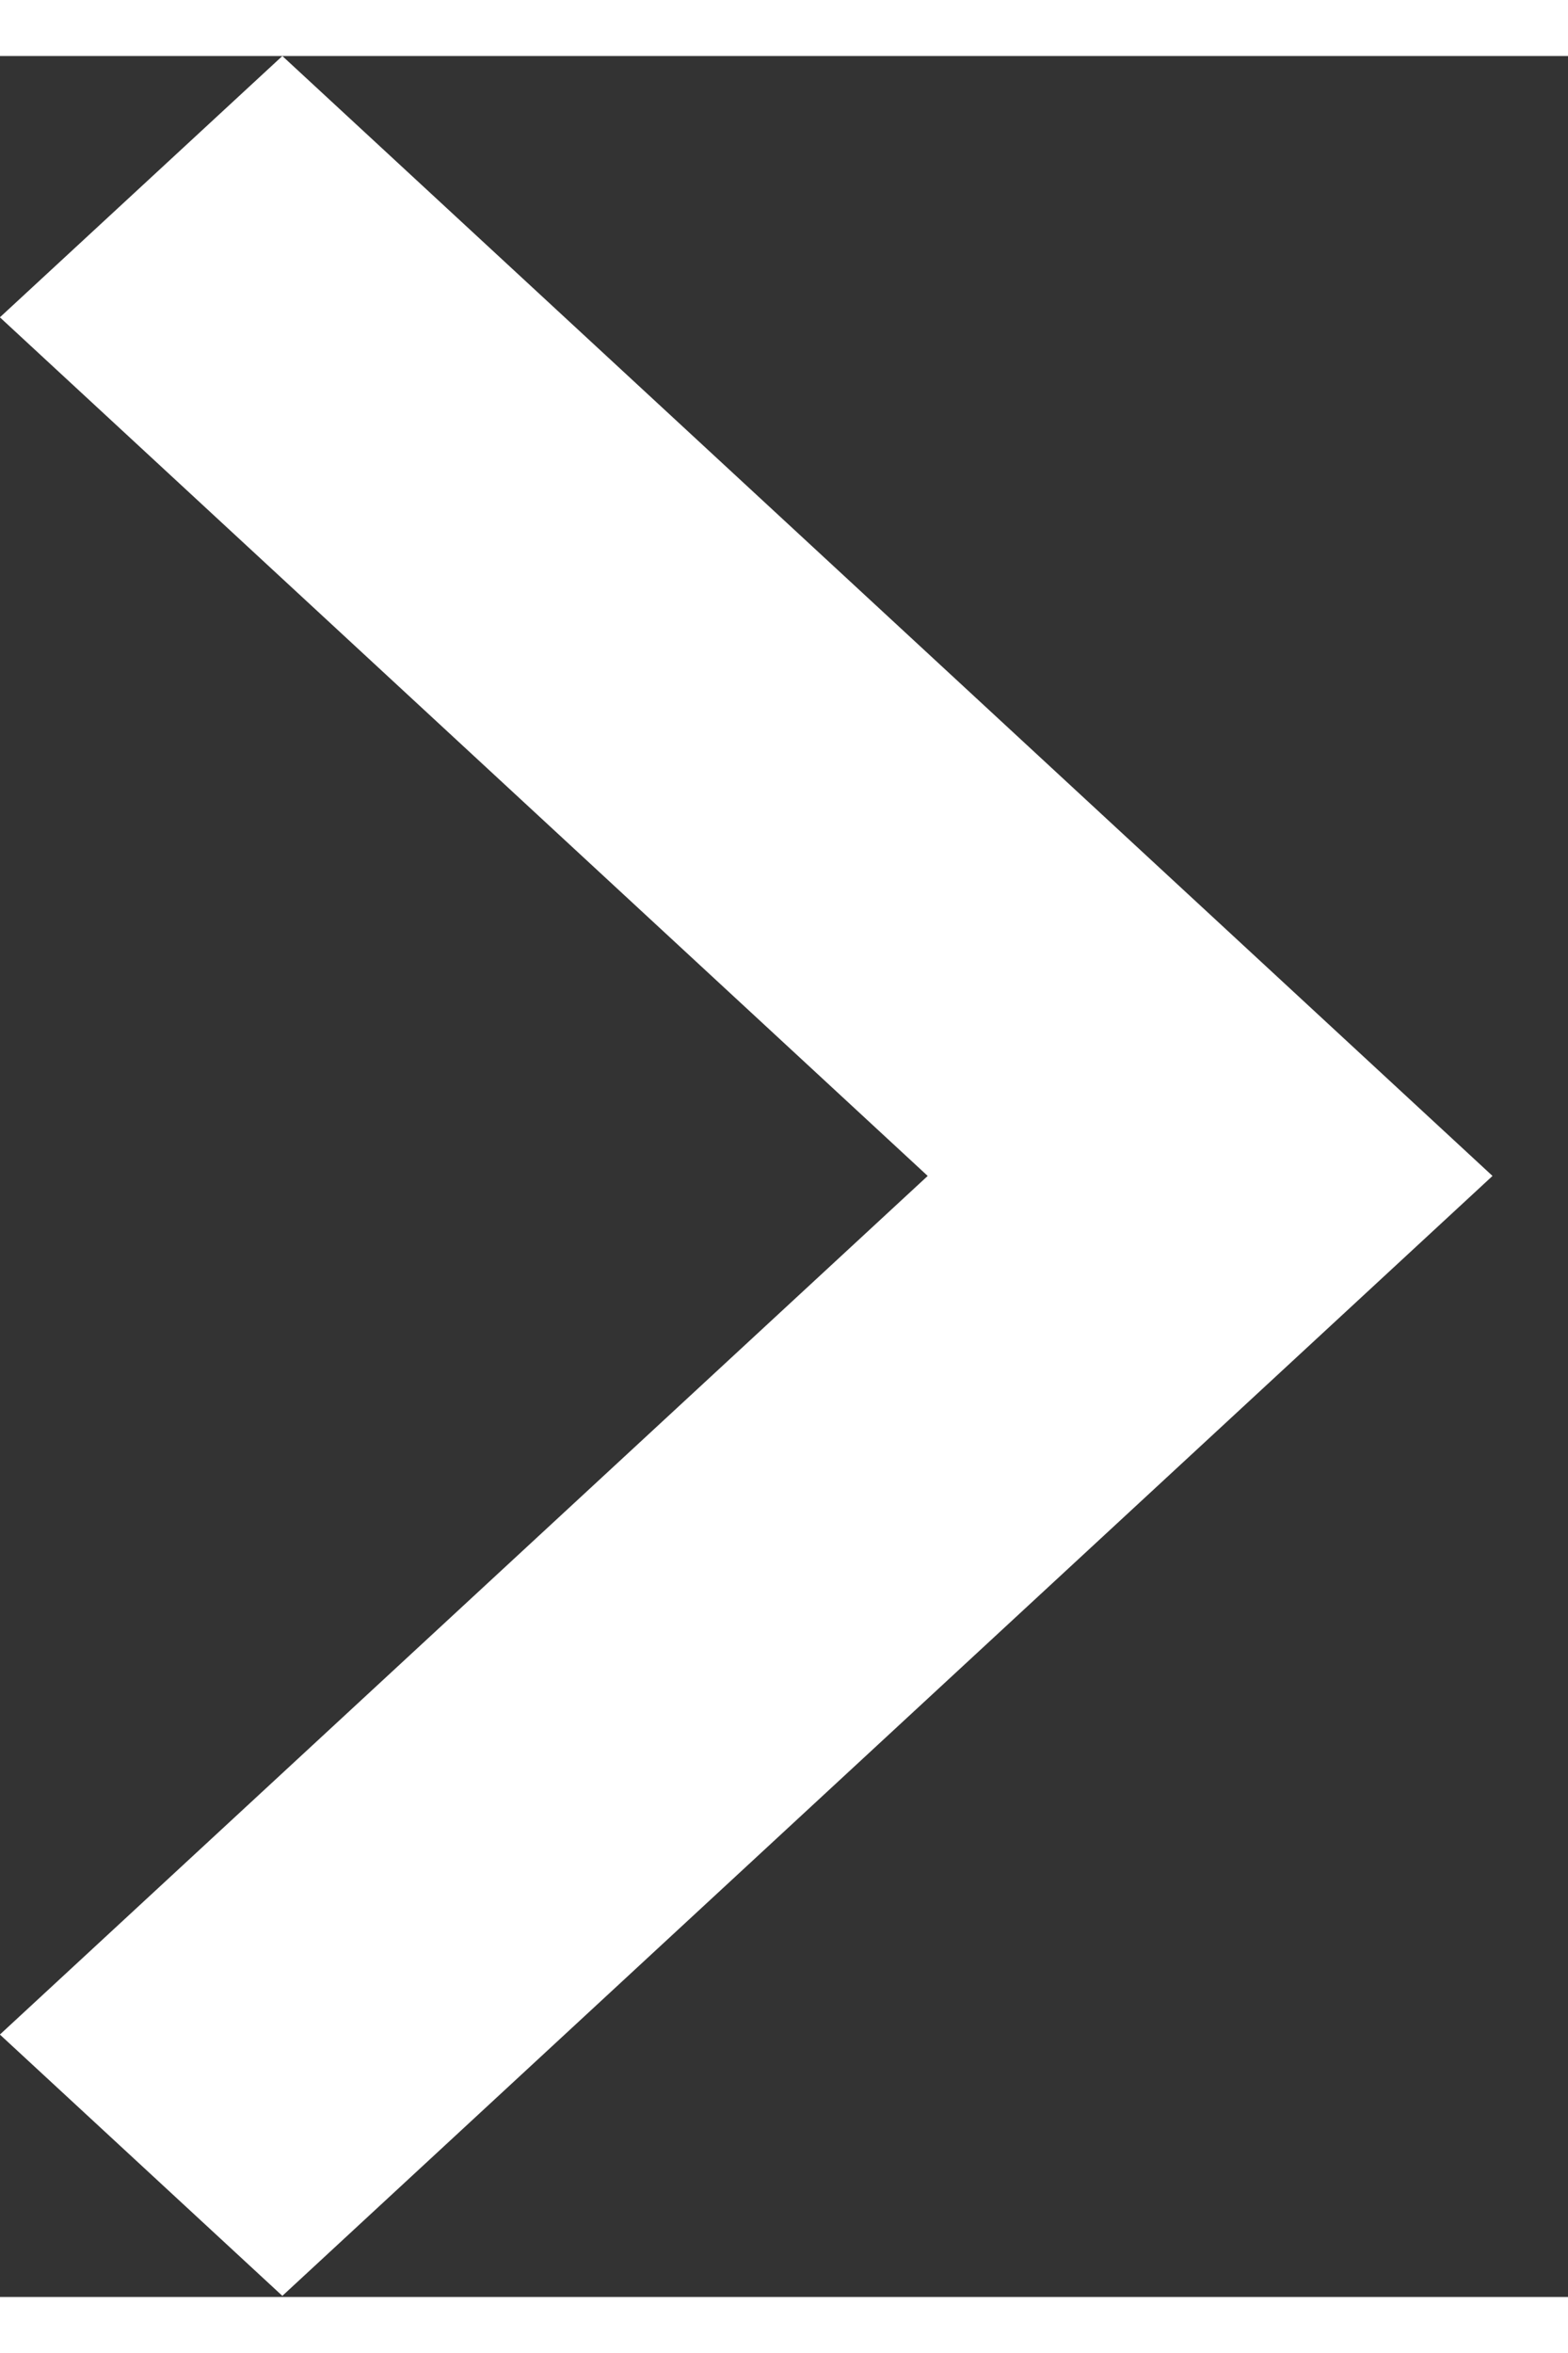 <?xml version="1.0" encoding="UTF-8" standalone="no"?>
<svg width="12px" height="18px" viewBox="0 0 14 20" version="1.1" xmlns="http://www.w3.org/2000/svg" xmlns:xlink="http://www.w3.org/1999/xlink">
    <rect x="0" y="0" width="14" height="20" fill="#333333" stroke="none"/>
    <!-- Generator: Sketch 39.1 (31720) - http://www.bohemiancoding.com/sketch -->
    <title>button_arrow@3x</title>
    <desc>Created with Sketch.</desc>
    <defs></defs>
    <g id="Page-1" stroke="none" stroke-width="1" fill="none" fill-rule="evenodd">
        <g id="homepage" transform="translate(-1008, -477)" fill="#FFFFFF">
            <g id="IBE" transform="translate(125, 403)">
                <g id="button" transform="translate(845, 59)">
                    <polygon id="button_arrow" transform="translate(44.663, 24.995) scale(1, -1) rotate(180) translate(-44.663, -24.995) " points="51.327 17.332 48.805 15 38 24.995 48.805 34.99 51.327 32.658 43.043 24.995"></polygon>
                </g>
            </g>
        </g>
    </g>
</svg>